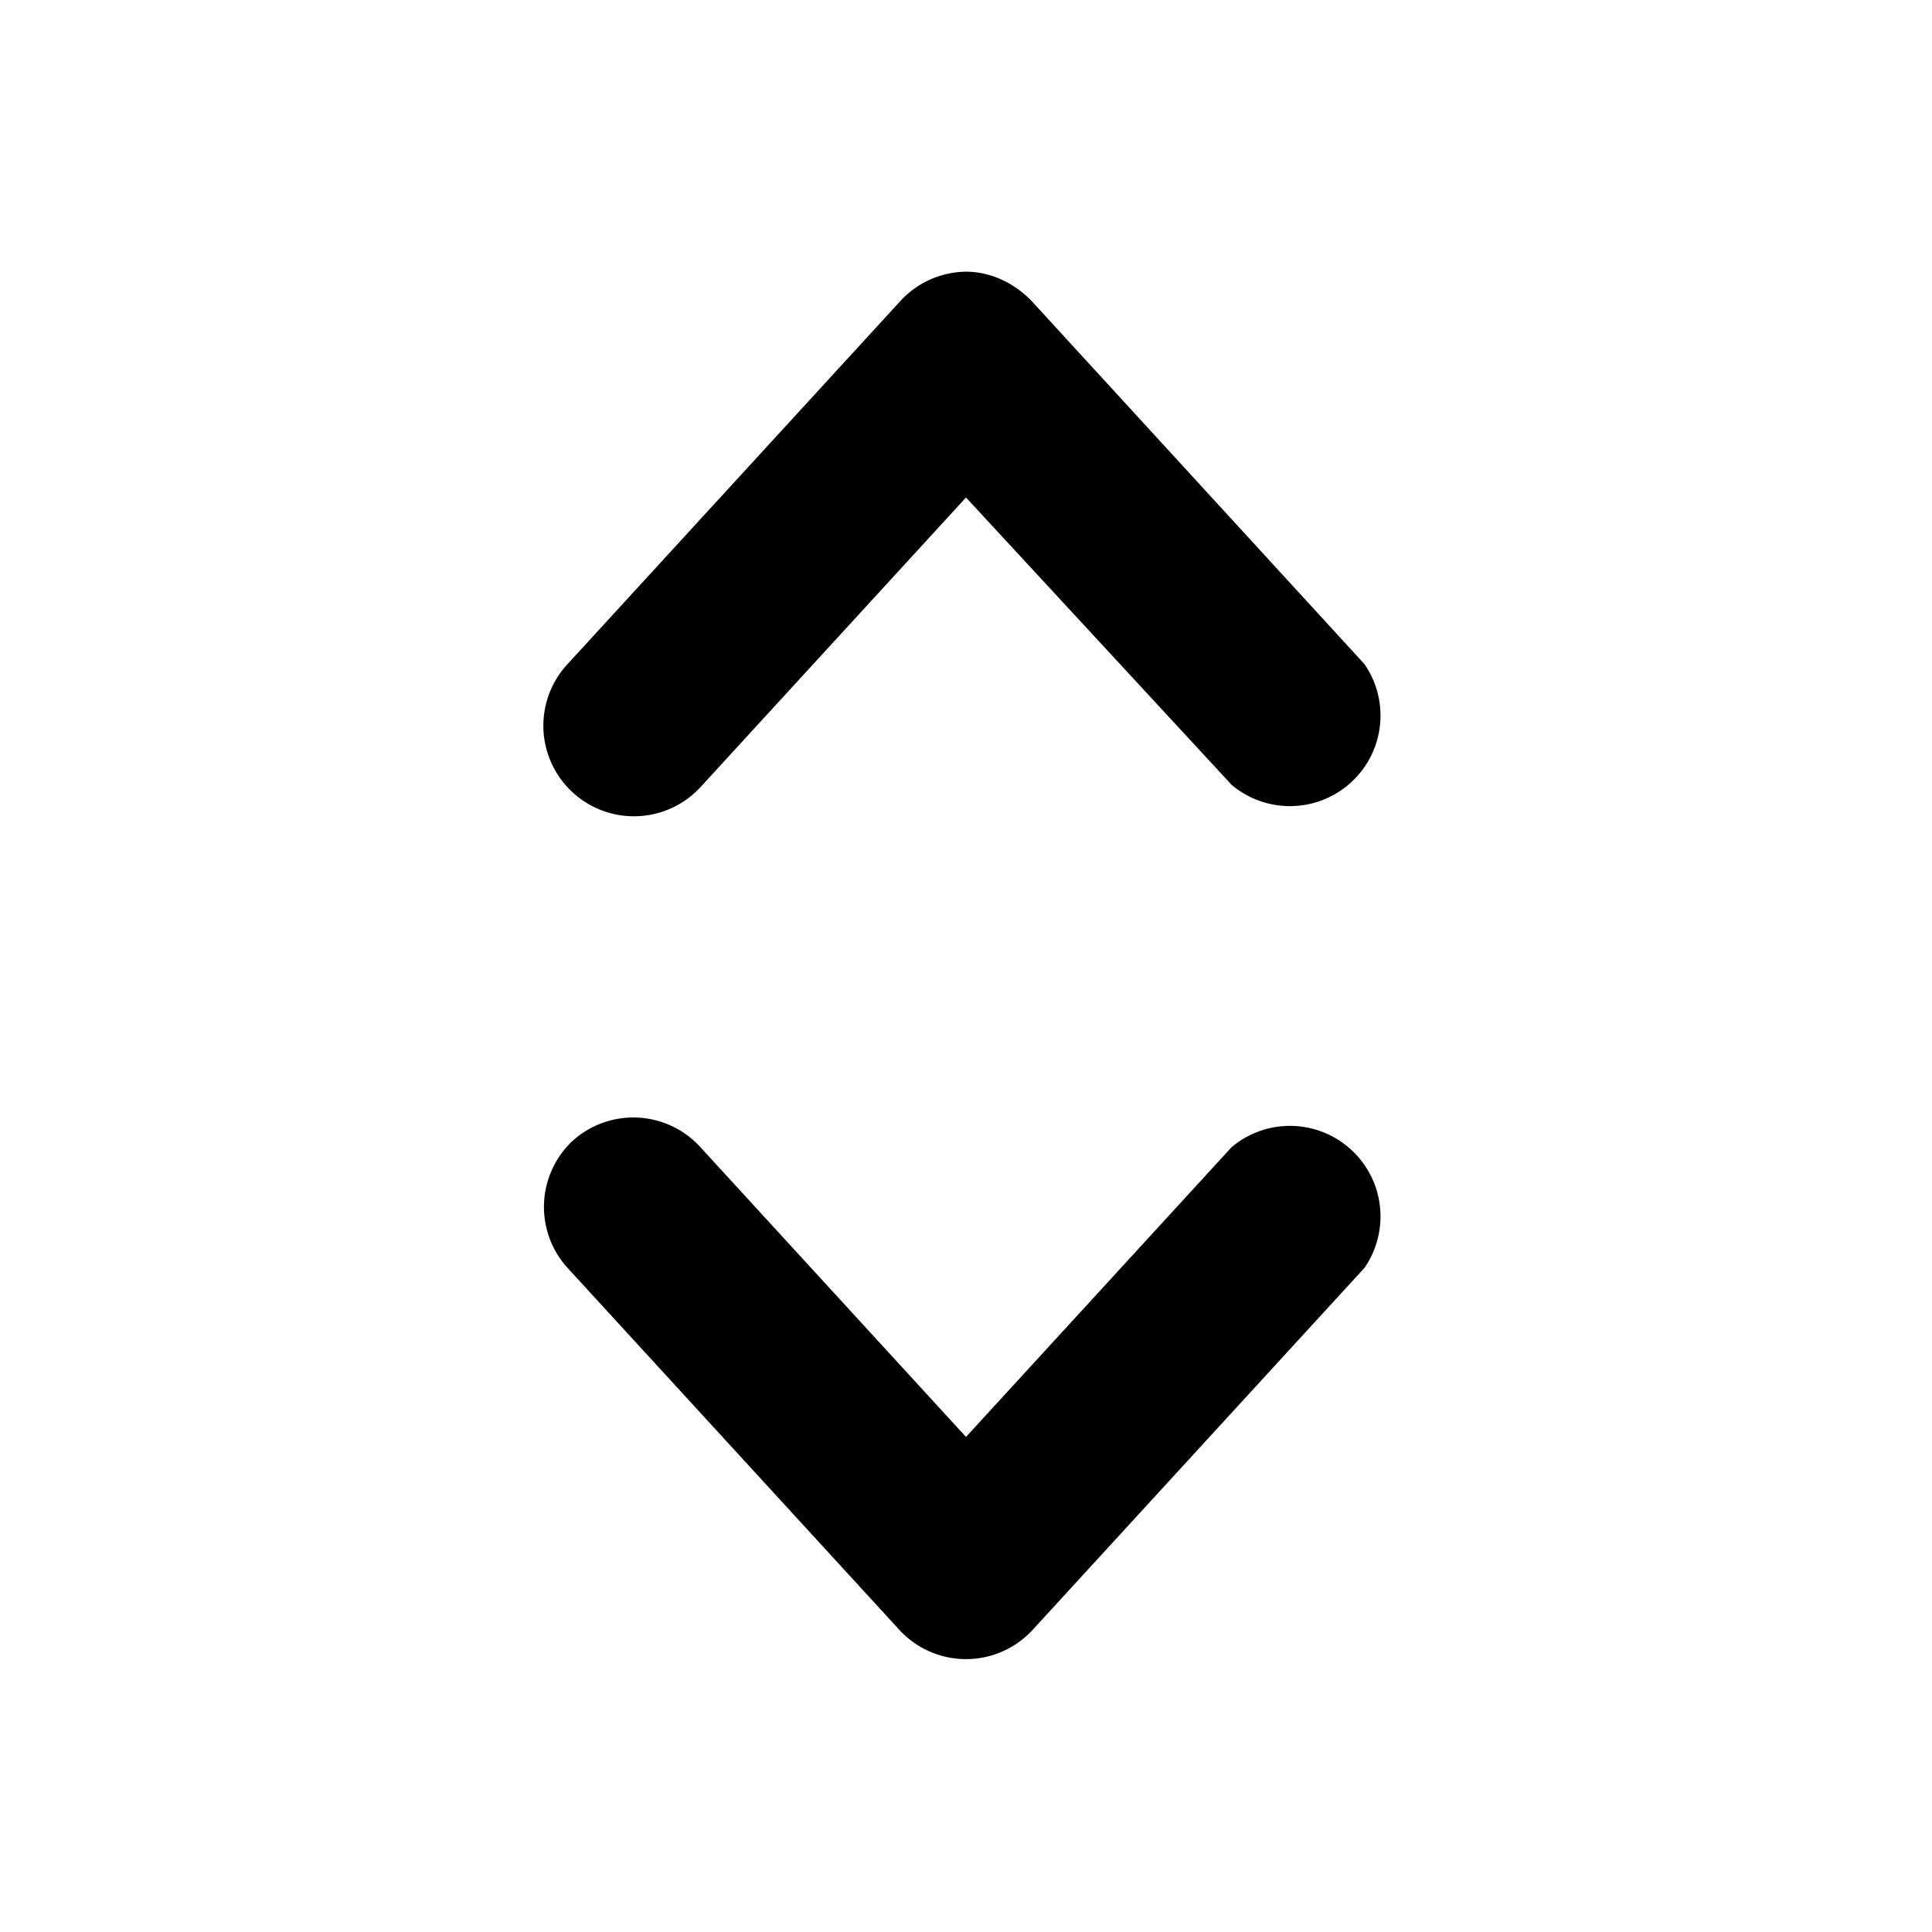 <svg width="16" height="16" viewBox="0 0 16 16" fill="currentColor" xmlns="http://www.w3.org/2000/svg"><path d="M8 2.25c.21 0 .41.1.55.25l2.75 3a.75.75 0 0 1-1.1 1L8 4.12l-2.2 2.4A.75.75 0 0 1 4.7 5.5l2.75-3A.75.75 0 0 1 8 2.25Zm-3.26 7.2a.75.75 0 0 1 1.06.05L8 11.9l2.2-2.4a.75.75 0 0 1 1.1 1l-2.75 3a.75.75 0 0 1-1.1 0l-2.75-3a.75.75 0 0 1 .04-1.05Z"/></svg>